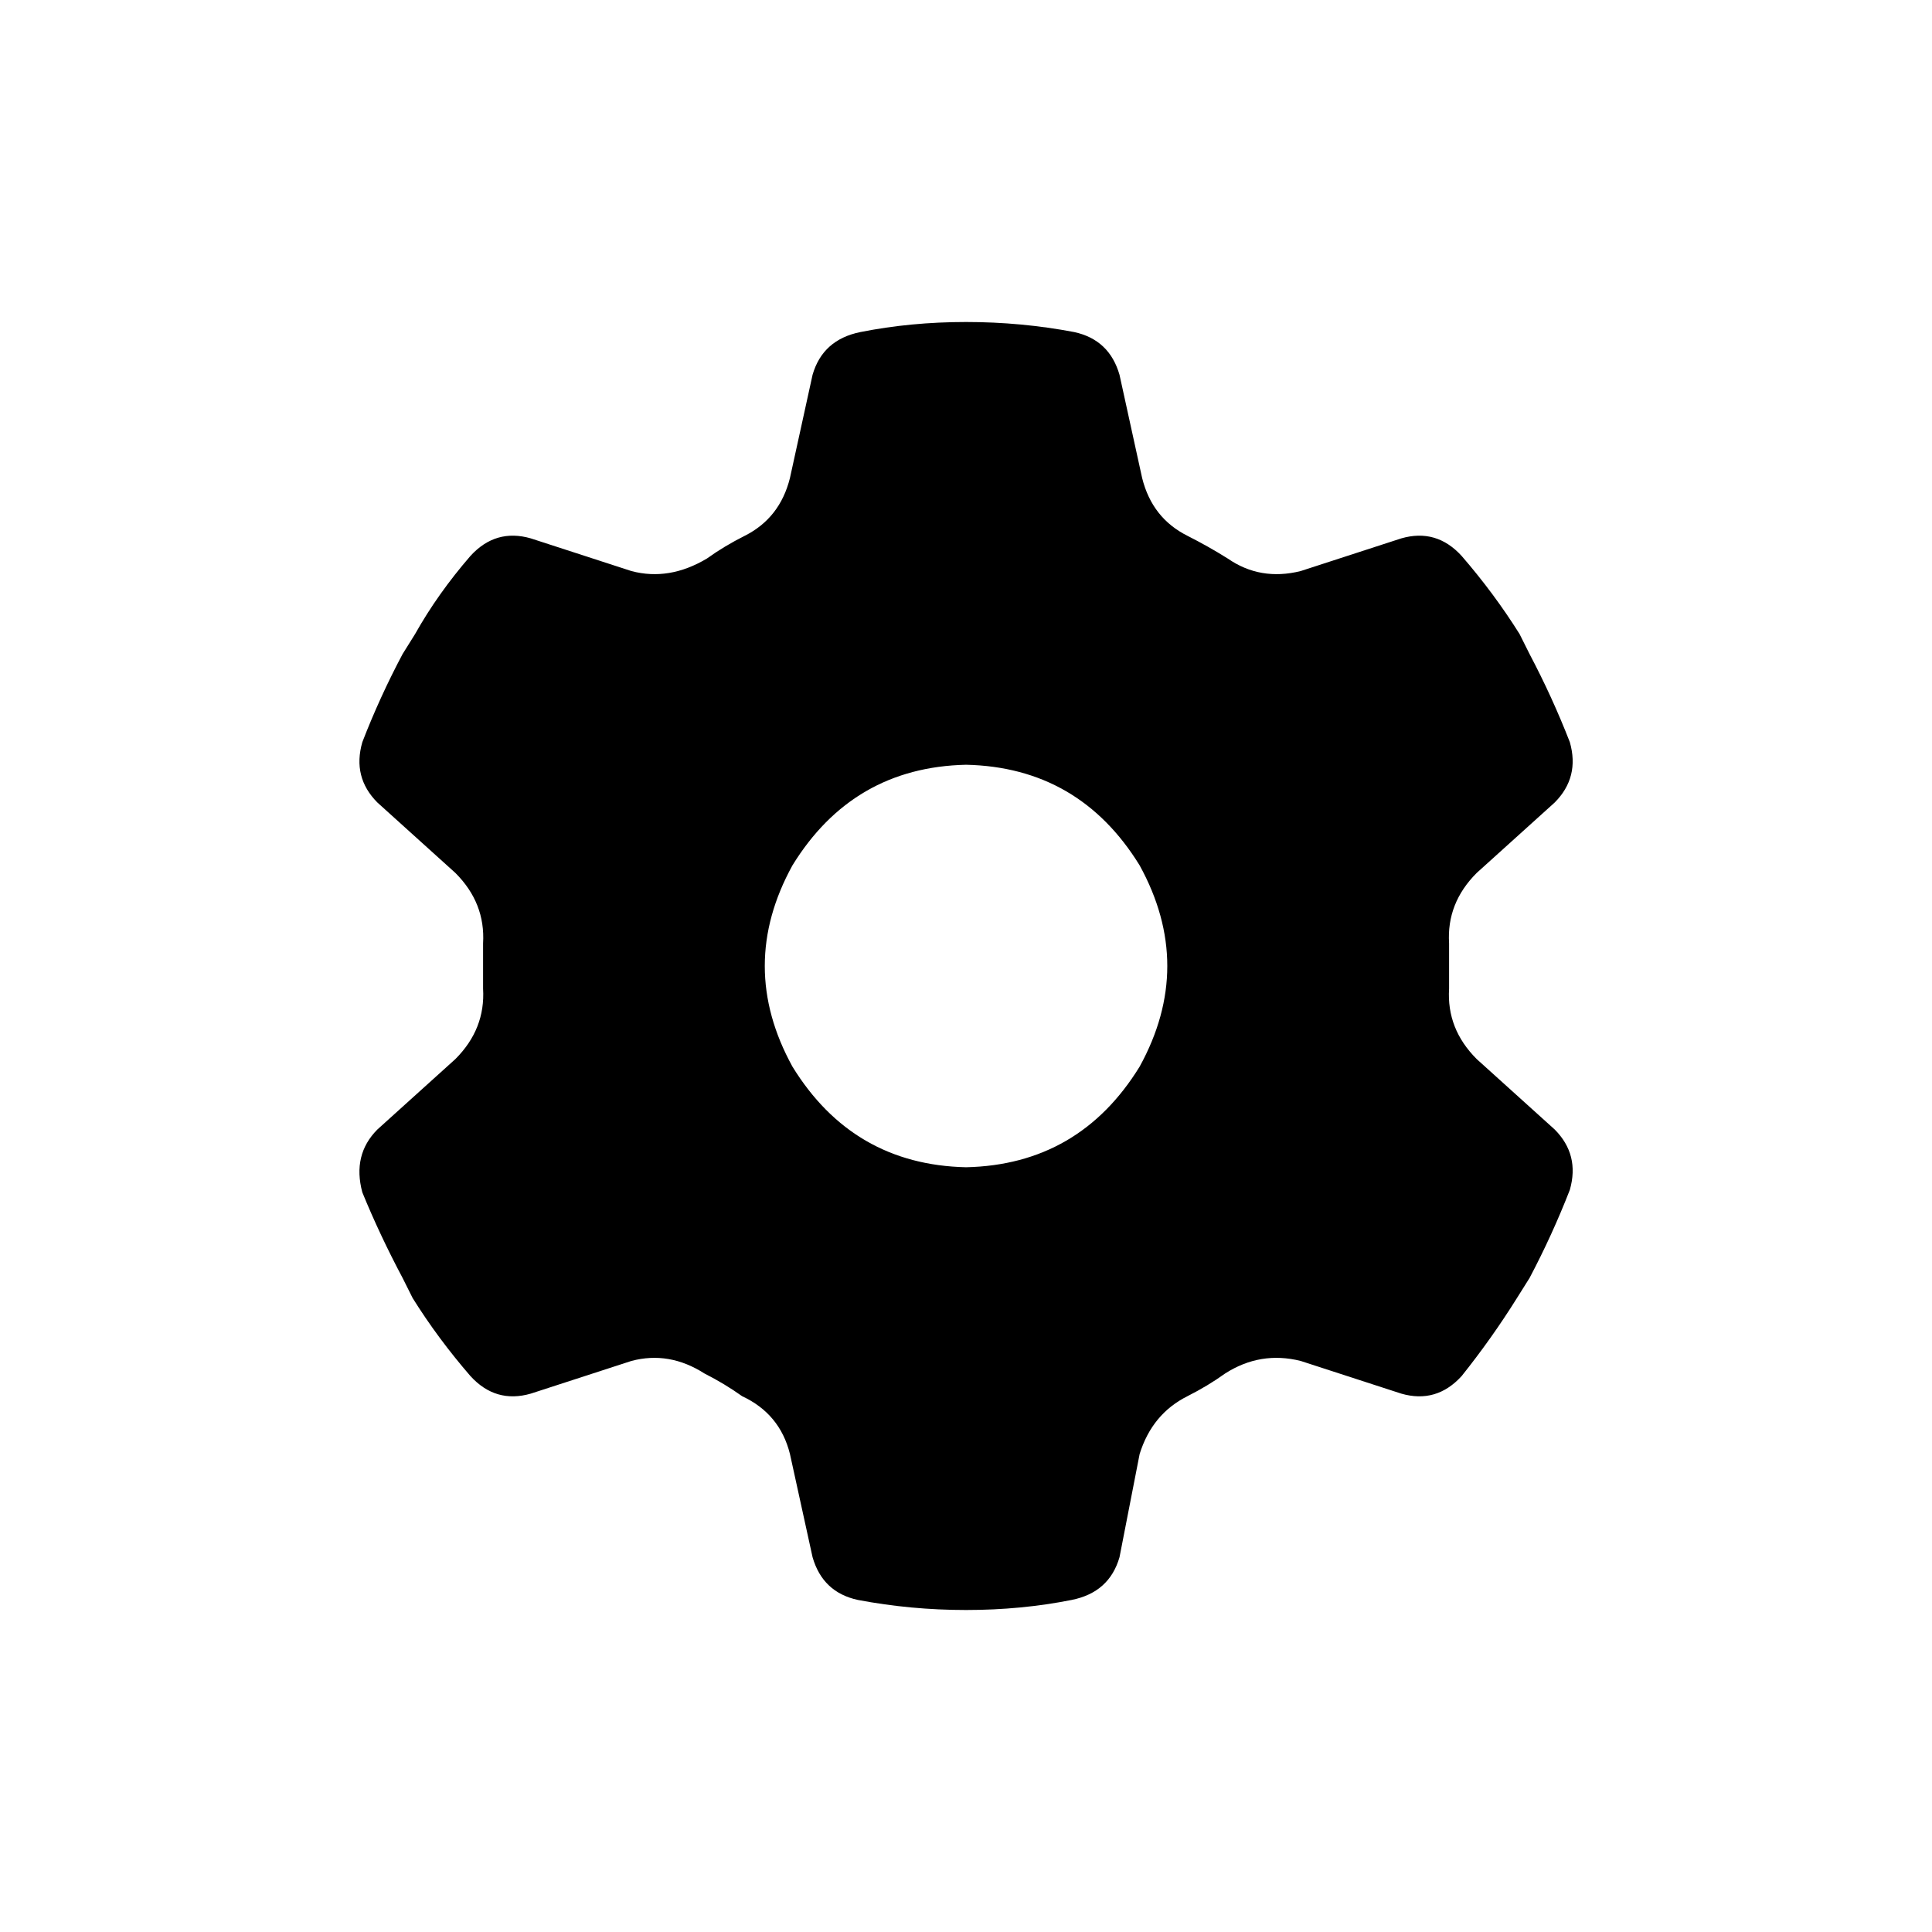 <svg width="24" height="24" viewBox="0 0 24 24" fill="none" xmlns="http://www.w3.org/2000/svg">
<path d="M19.501 9.219C19.584 9.51 19.521 9.76 19.313 9.969L18.344 10.844C18.094 11.094 17.98 11.385 18.001 11.719C18.001 11.823 18.001 11.917 18.001 12C18.001 12.083 18.001 12.177 18.001 12.281C17.98 12.615 18.094 12.906 18.344 13.156L19.313 14.031C19.521 14.24 19.584 14.49 19.501 14.781C19.355 15.156 19.188 15.521 19.001 15.875L18.844 16.125C18.636 16.458 18.407 16.781 18.157 17.094C17.948 17.323 17.698 17.396 17.407 17.312L16.157 16.906C15.823 16.823 15.511 16.875 15.219 17.062C15.073 17.167 14.917 17.26 14.751 17.344C14.459 17.49 14.261 17.729 14.157 18.062L13.907 19.344C13.823 19.635 13.626 19.812 13.313 19.875C12.896 19.958 12.459 20 12.001 20C11.542 20 11.094 19.958 10.657 19.875C10.365 19.812 10.178 19.635 10.094 19.344L9.813 18.062C9.73 17.729 9.532 17.49 9.219 17.344C9.073 17.24 8.917 17.146 8.751 17.062C8.459 16.875 8.157 16.823 7.844 16.906L6.594 17.312C6.303 17.396 6.053 17.323 5.844 17.094C5.573 16.781 5.334 16.458 5.126 16.125L5.001 15.875C4.813 15.521 4.646 15.167 4.501 14.812C4.417 14.5 4.48 14.24 4.688 14.031L5.657 13.156C5.907 12.906 6.021 12.615 6.001 12.281C6.001 12.198 6.001 12.104 6.001 12C6.001 11.917 6.001 11.823 6.001 11.719C6.021 11.385 5.907 11.094 5.657 10.844L4.688 9.969C4.48 9.76 4.417 9.51 4.501 9.219C4.646 8.844 4.813 8.479 5.001 8.125L5.157 7.875C5.344 7.542 5.573 7.219 5.844 6.906C6.053 6.677 6.303 6.604 6.594 6.688L7.844 7.094C8.157 7.177 8.469 7.125 8.782 6.938C8.928 6.833 9.084 6.74 9.251 6.656C9.542 6.51 9.73 6.271 9.813 5.938L10.094 4.656C10.178 4.365 10.376 4.188 10.688 4.125C11.105 4.042 11.542 4 12.001 4C12.459 4 12.907 4.042 13.344 4.125C13.636 4.188 13.823 4.365 13.907 4.656L14.188 5.938C14.271 6.271 14.459 6.51 14.751 6.656C14.917 6.74 15.084 6.833 15.251 6.938C15.521 7.125 15.823 7.177 16.157 7.094L17.407 6.688C17.698 6.604 17.948 6.677 18.157 6.906C18.428 7.219 18.667 7.542 18.876 7.875L19.001 8.125C19.188 8.479 19.355 8.844 19.501 9.219ZM12.001 14.5C12.938 14.479 13.657 14.062 14.157 13.25C14.615 12.417 14.615 11.583 14.157 10.75C13.657 9.938 12.938 9.521 12.001 9.5C11.063 9.521 10.344 9.938 9.844 10.75C9.386 11.583 9.386 12.417 9.844 13.25C10.344 14.062 11.063 14.479 12.001 14.5Z" fill="currentColor"/>
</svg>
